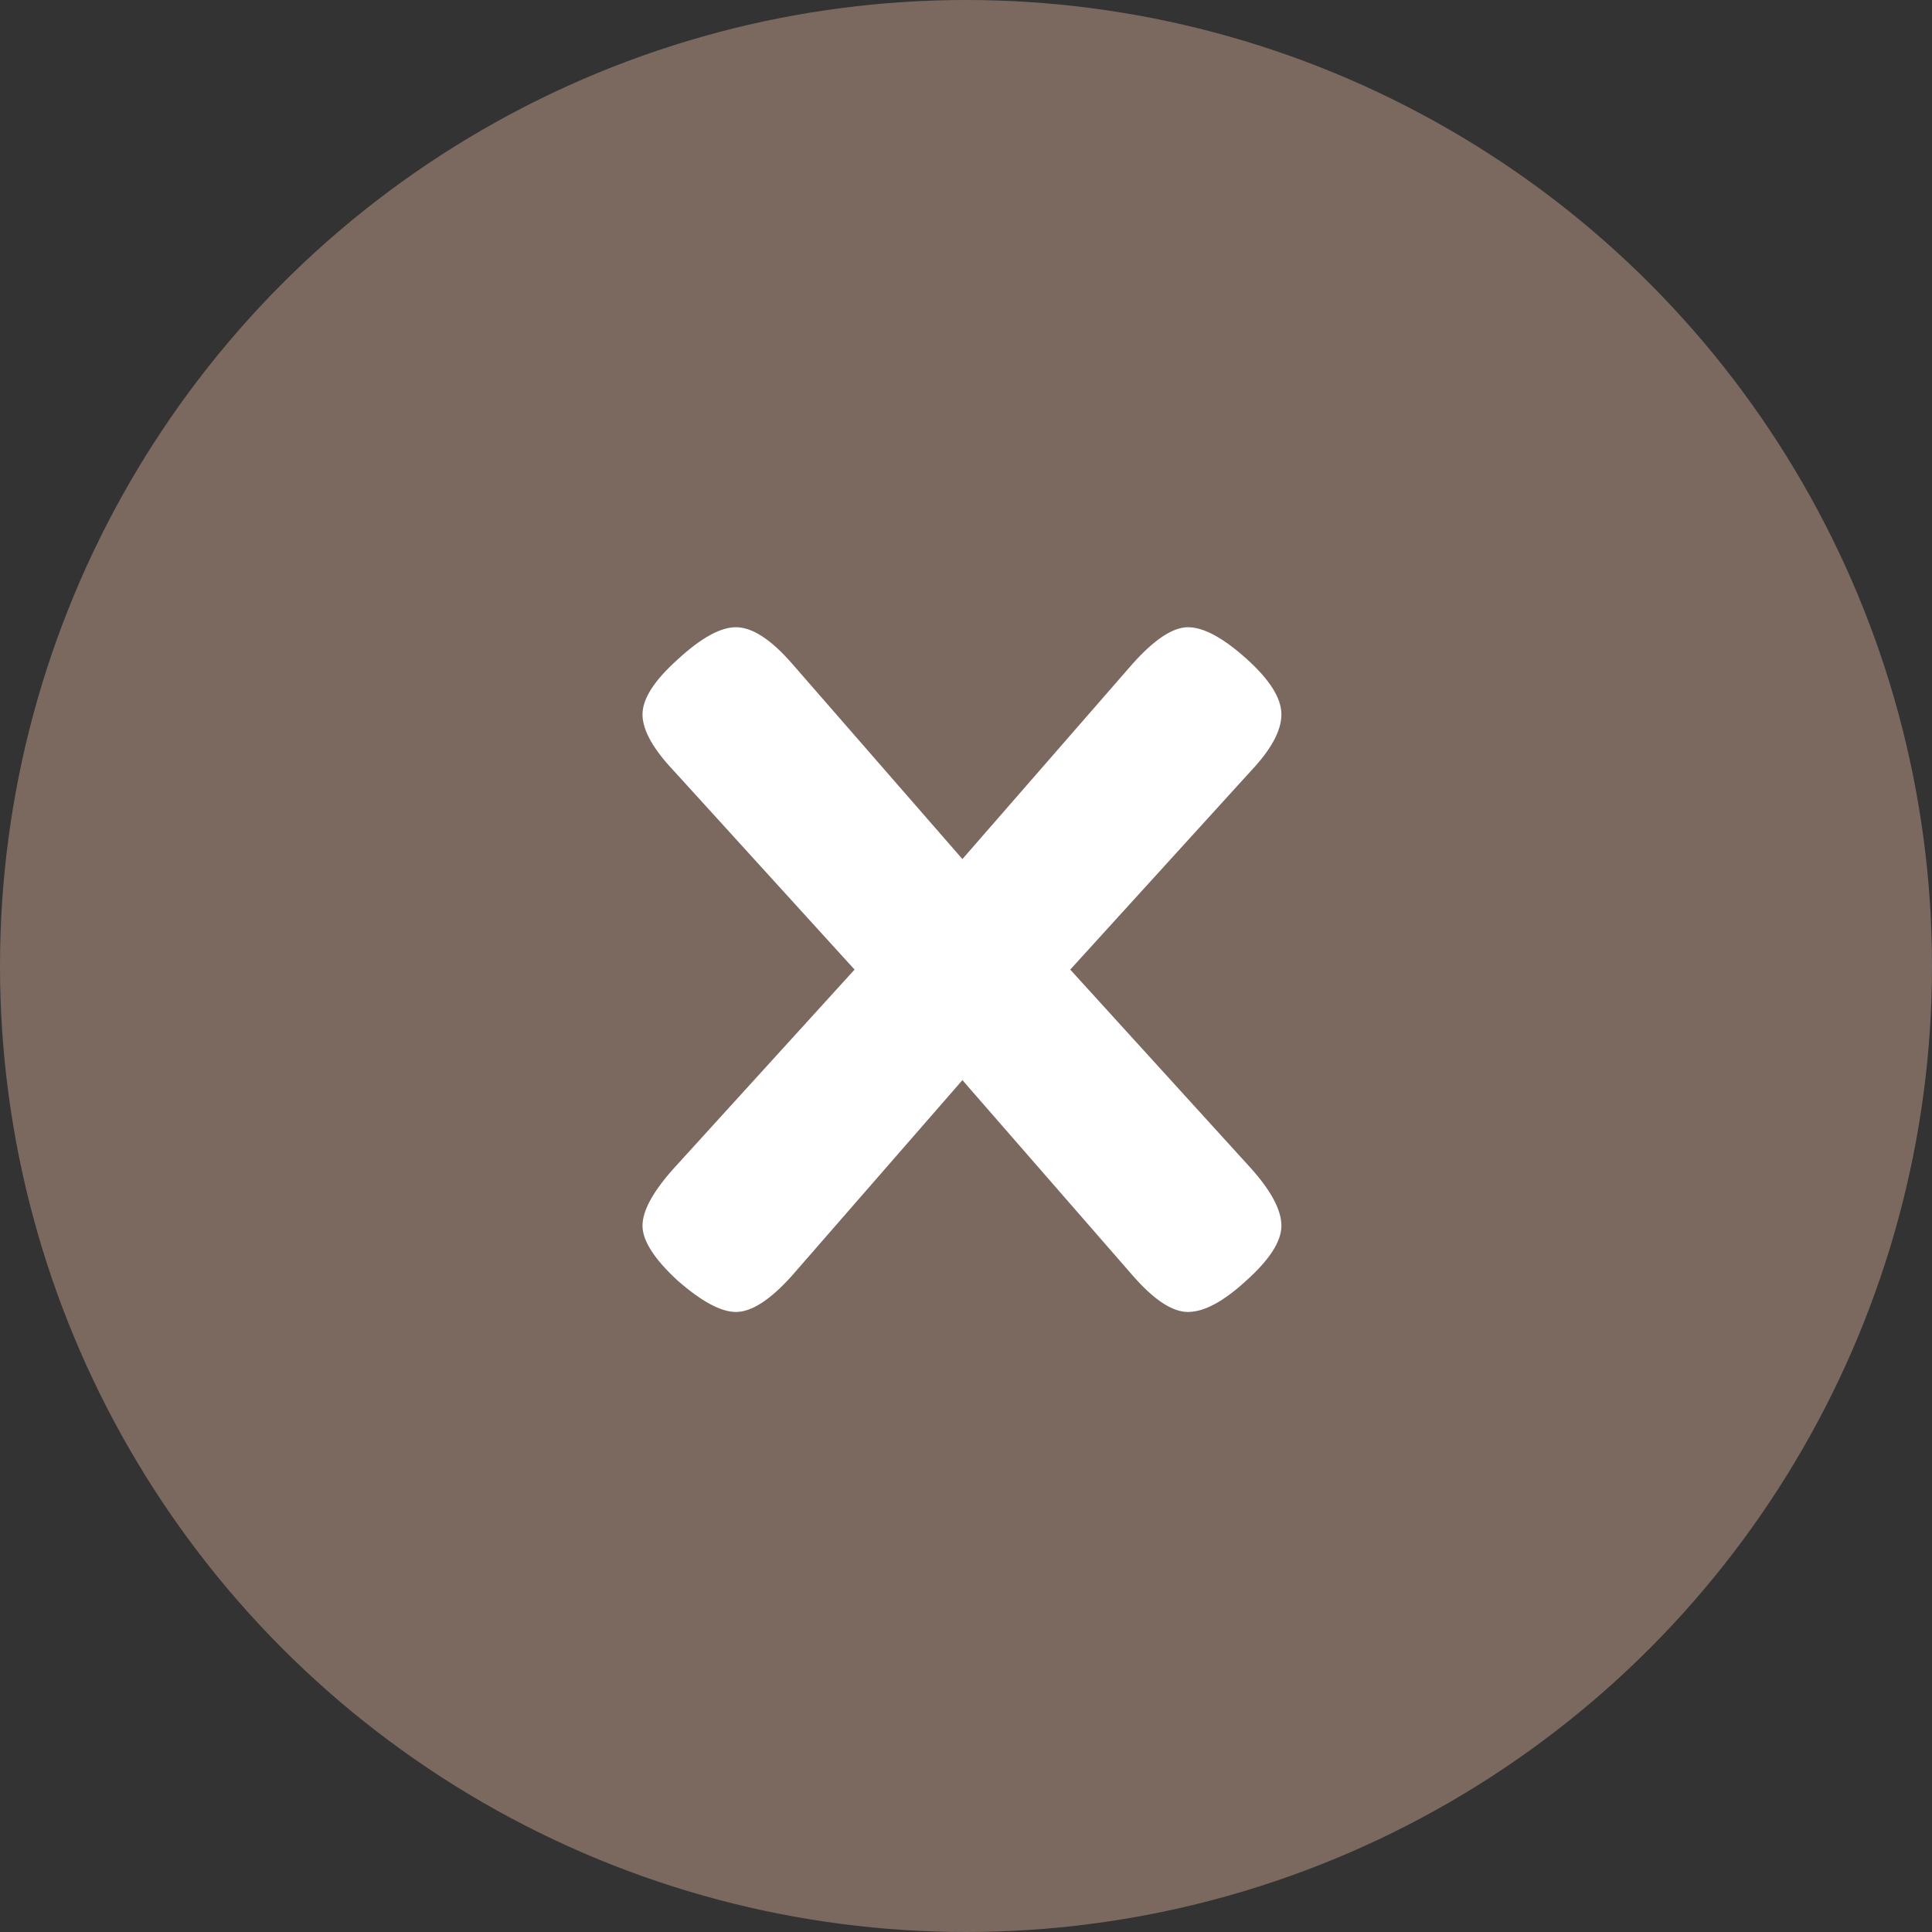<svg width="43" height="43" viewBox="0 0 43 43" fill="none" xmlns="http://www.w3.org/2000/svg">
<rect x="0" y="0" width="43" height="43" fill="#333333" stroke="none"/>
<circle cx="21.5" cy="21.5" r="21.5" fill="#7B6960"/>
<path d="M23.82 21.58L27.84 26C28.293 26.507 28.52 26.933 28.52 27.28C28.52 27.627 28.26 28.033 27.74 28.5C27.233 28.967 26.8 29.2 26.44 29.2C26.093 29.2 25.687 28.933 25.22 28.4L21.42 24.04L17.62 28.4C17.14 28.933 16.727 29.2 16.38 29.2C16.047 29.2 15.613 28.967 15.08 28.5C14.56 28.02 14.3 27.613 14.3 27.28C14.3 26.947 14.533 26.52 15 26L19.02 21.58L15 17.16C14.533 16.667 14.3 16.247 14.3 15.9C14.3 15.553 14.56 15.147 15.08 14.68C15.6 14.2 16.033 13.96 16.38 13.96C16.74 13.96 17.153 14.227 17.62 14.76L21.42 19.12L25.22 14.76C25.7 14.227 26.107 13.96 26.44 13.96C26.787 13.96 27.22 14.193 27.74 14.66C28.26 15.127 28.52 15.54 28.52 15.9C28.52 16.26 28.293 16.68 27.84 17.16L23.82 21.58Z" fill="white"/>
</svg>
